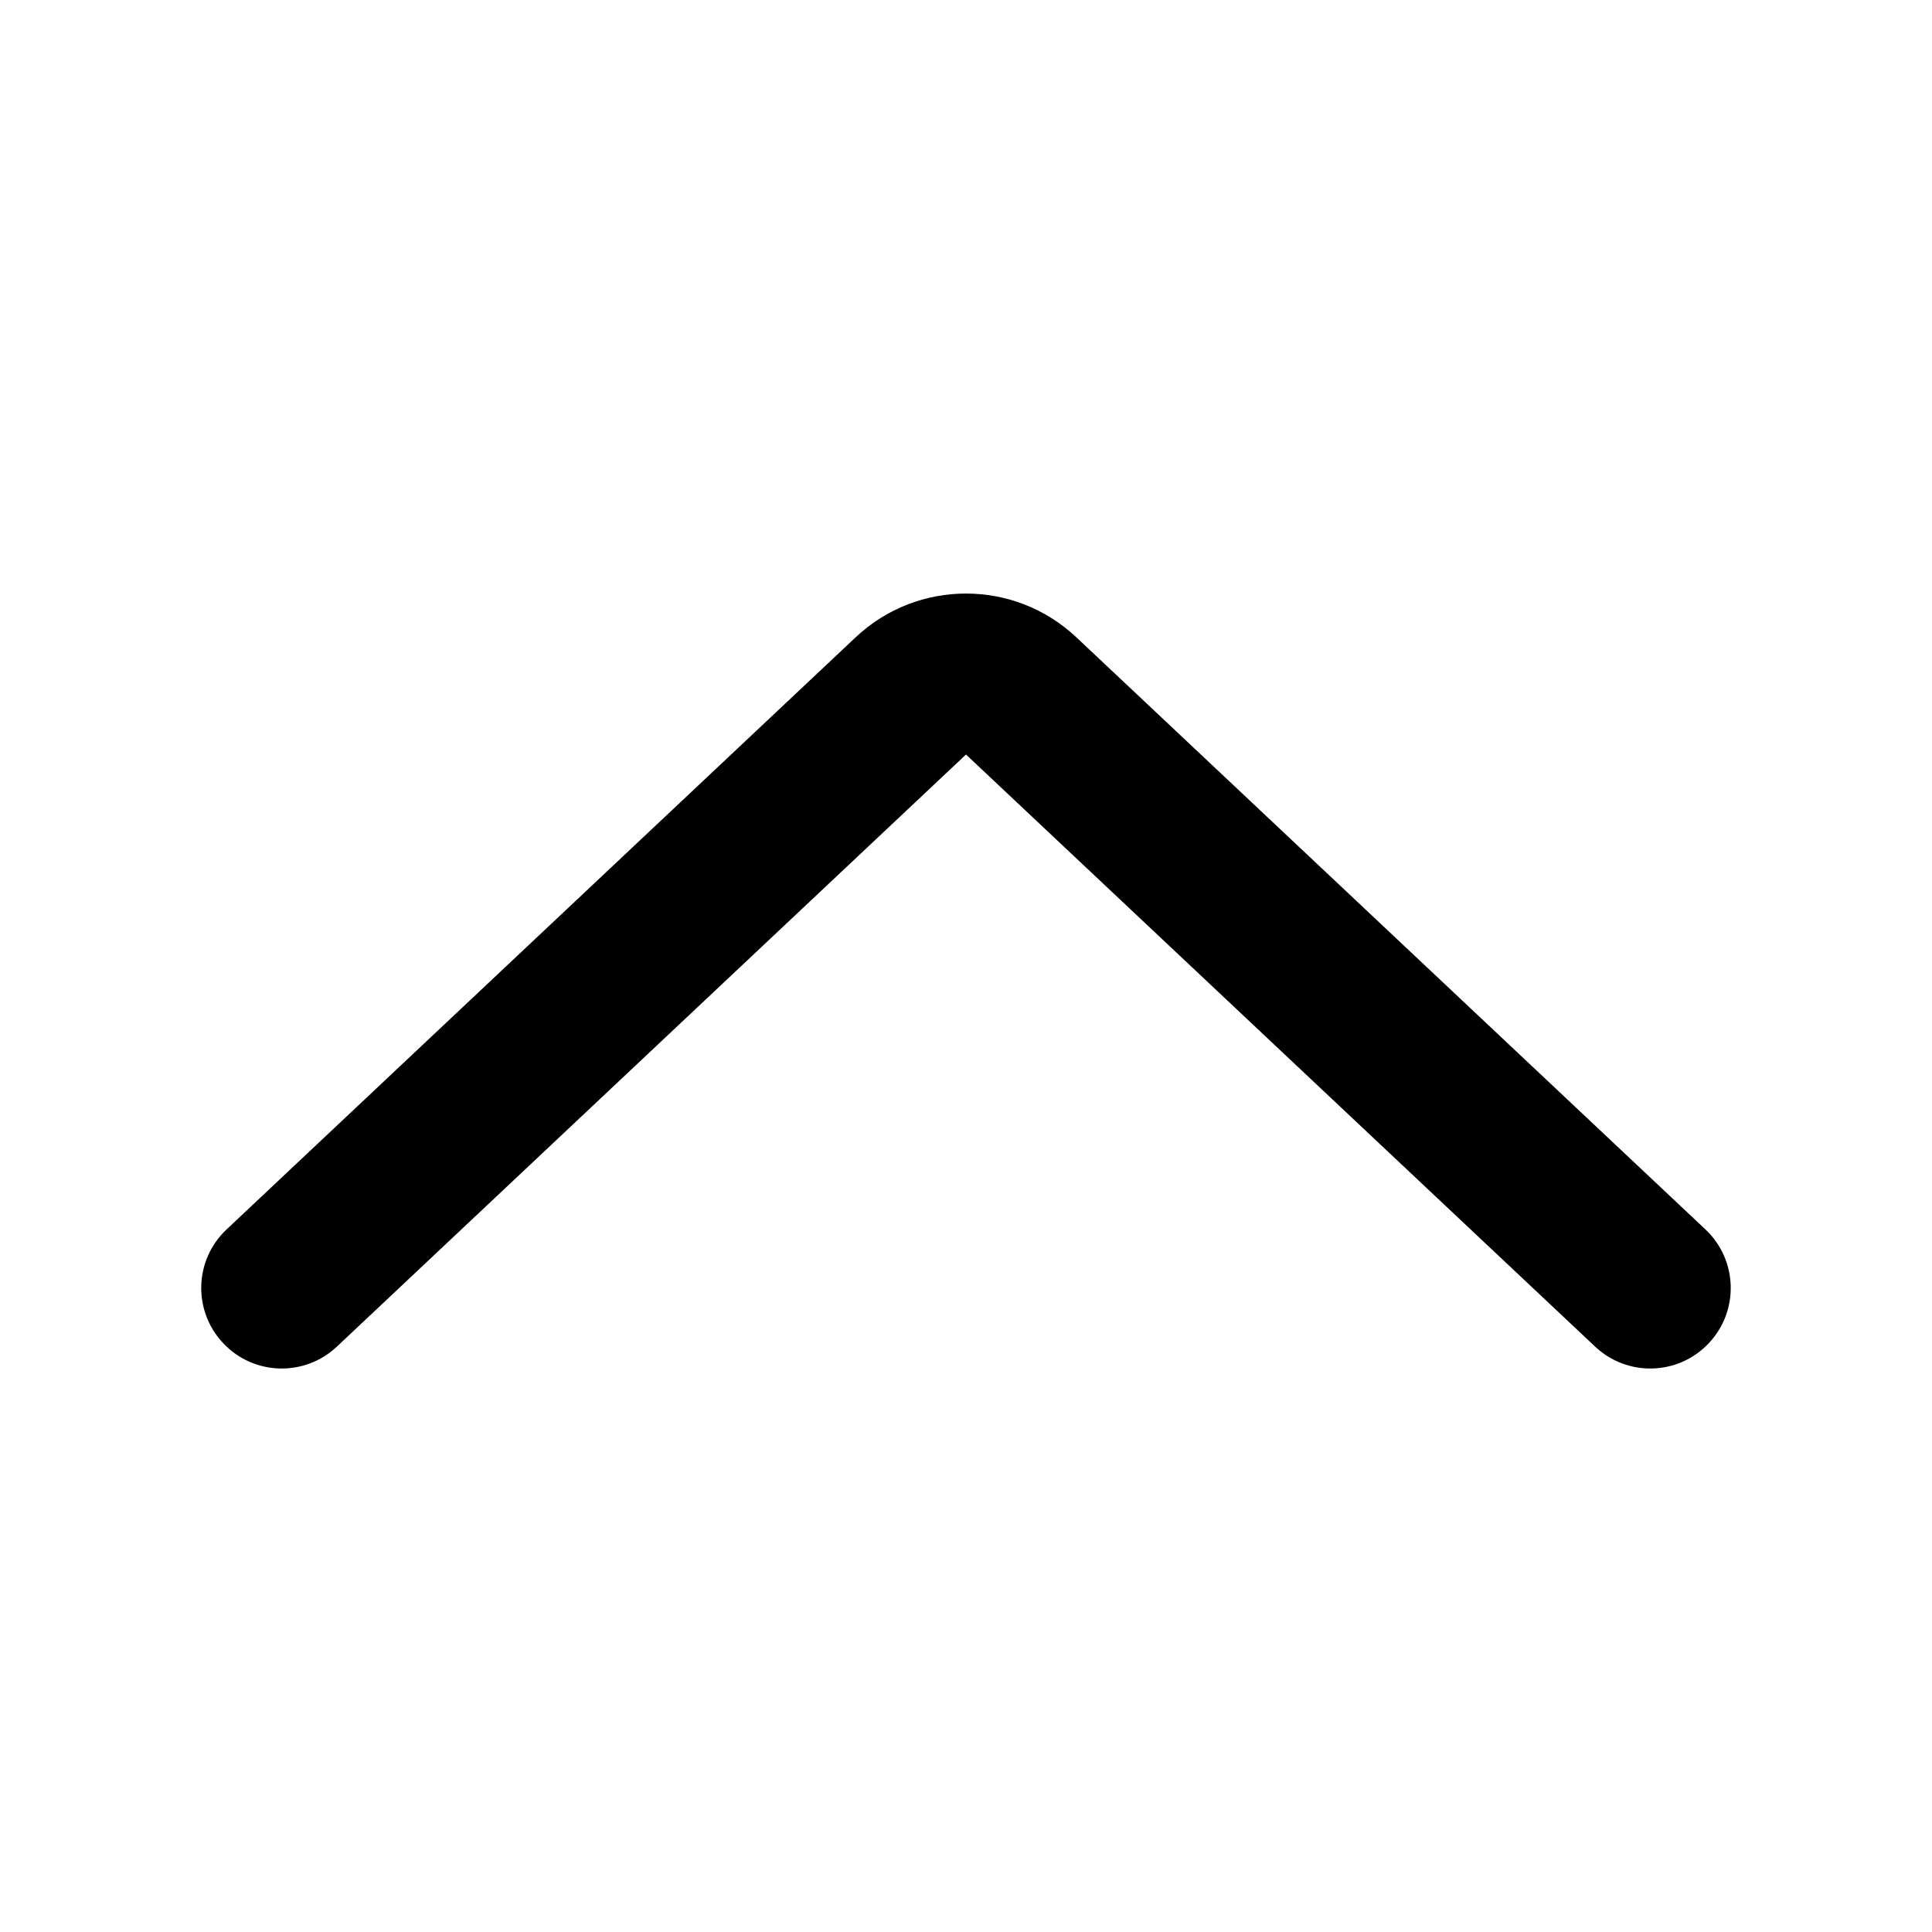 <svg width="24" height="24" viewBox="0 0 24 24" fill="none" xmlns="http://www.w3.org/2000/svg">
<path d="M10.629 7.917C11.399 7.192 12.601 7.192 13.371 7.917L21.185 15.272C21.587 15.65 21.607 16.283 21.228 16.685C20.85 17.088 20.217 17.107 19.815 16.728L12 9.373L4.185 16.728C3.783 17.107 3.15 17.088 2.772 16.685C2.393 16.283 2.412 15.65 2.815 15.272L10.629 7.917Z" fill="black"/>
</svg>
